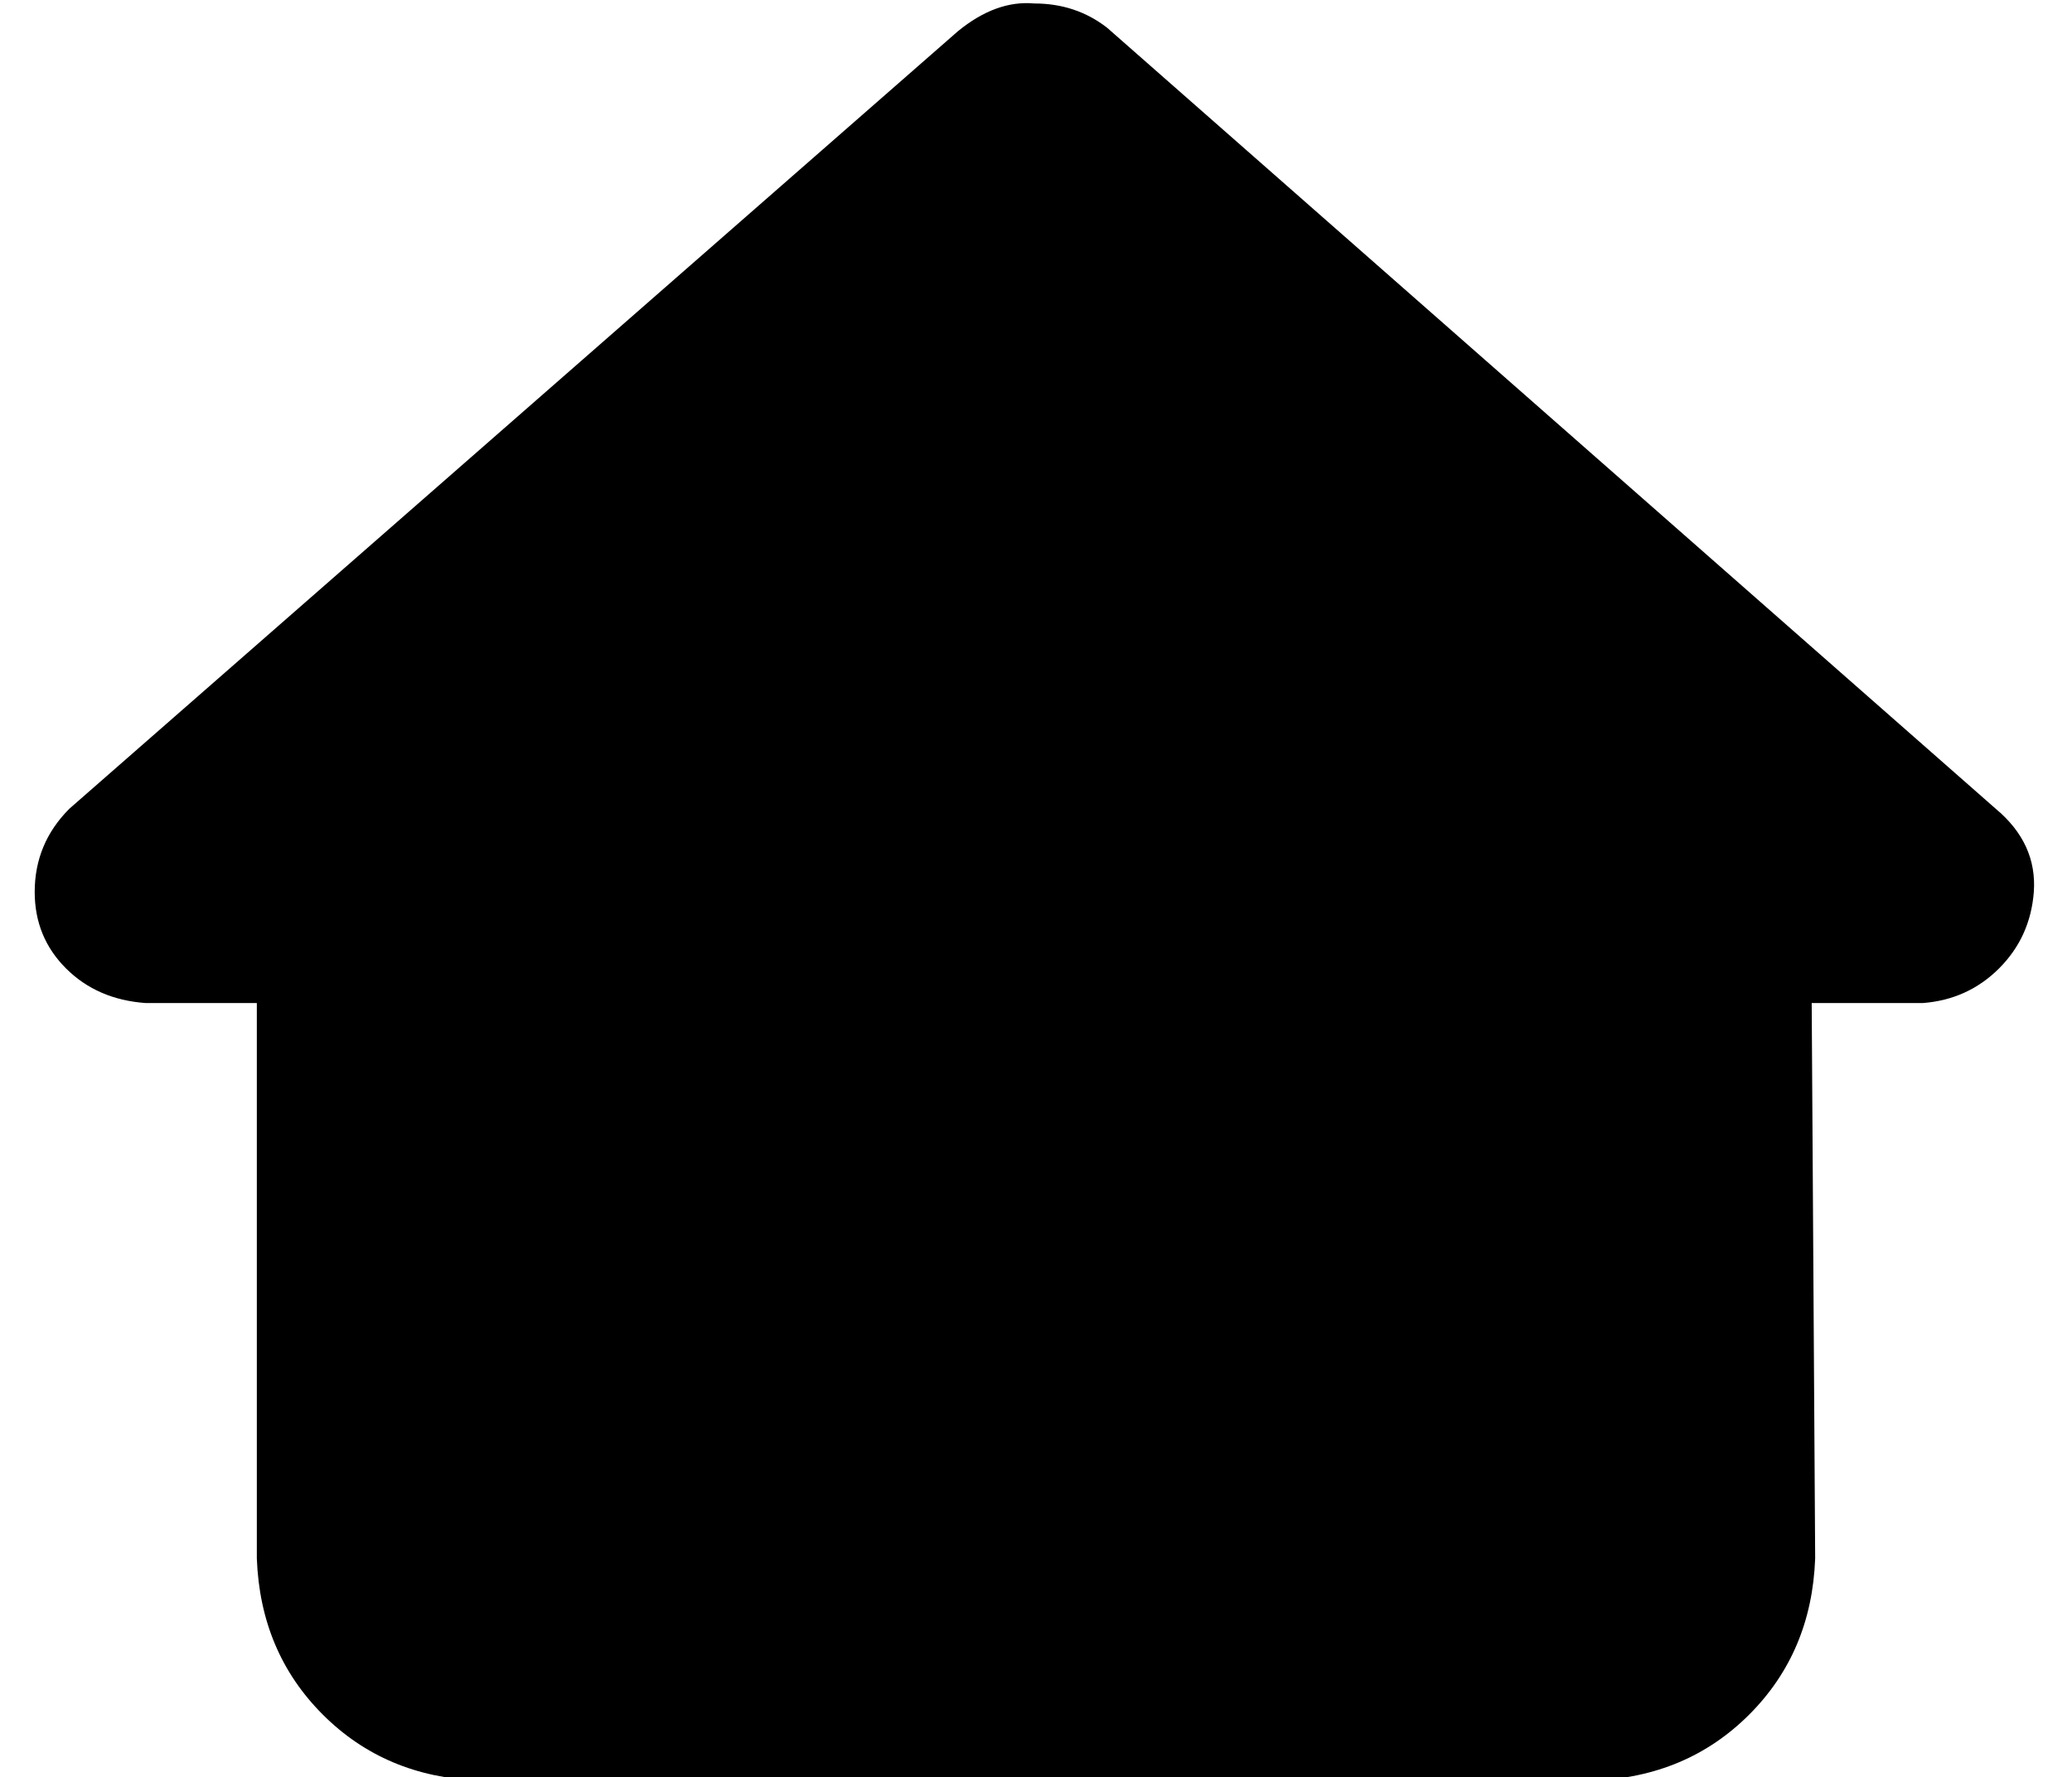 <?xml version="1.0" standalone="no"?>
<!DOCTYPE svg PUBLIC "-//W3C//DTD SVG 1.1//EN" "http://www.w3.org/Graphics/SVG/1.1/DTD/svg11.dtd" >
<svg xmlns="http://www.w3.org/2000/svg" xmlns:xlink="http://www.w3.org/1999/xlink" version="1.1" viewBox="-10 -40 597 512">
   <path fill="currentColor"
d="M576 217q-1 13 -10 22v0v0q-9 9 -22 10h-32v0l1 160v0q-1 27 -19 45t-45 19h-321v0q-27 -1 -45 -19t-19 -45v-160v0h-32v0q-14 -1 -23 -10t-9 -22q0 -14 10 -24l256 -224v0q11 -9 22 -8q12 0 21 7l256 225v0q12 10 11 24v0z" />
</svg>
